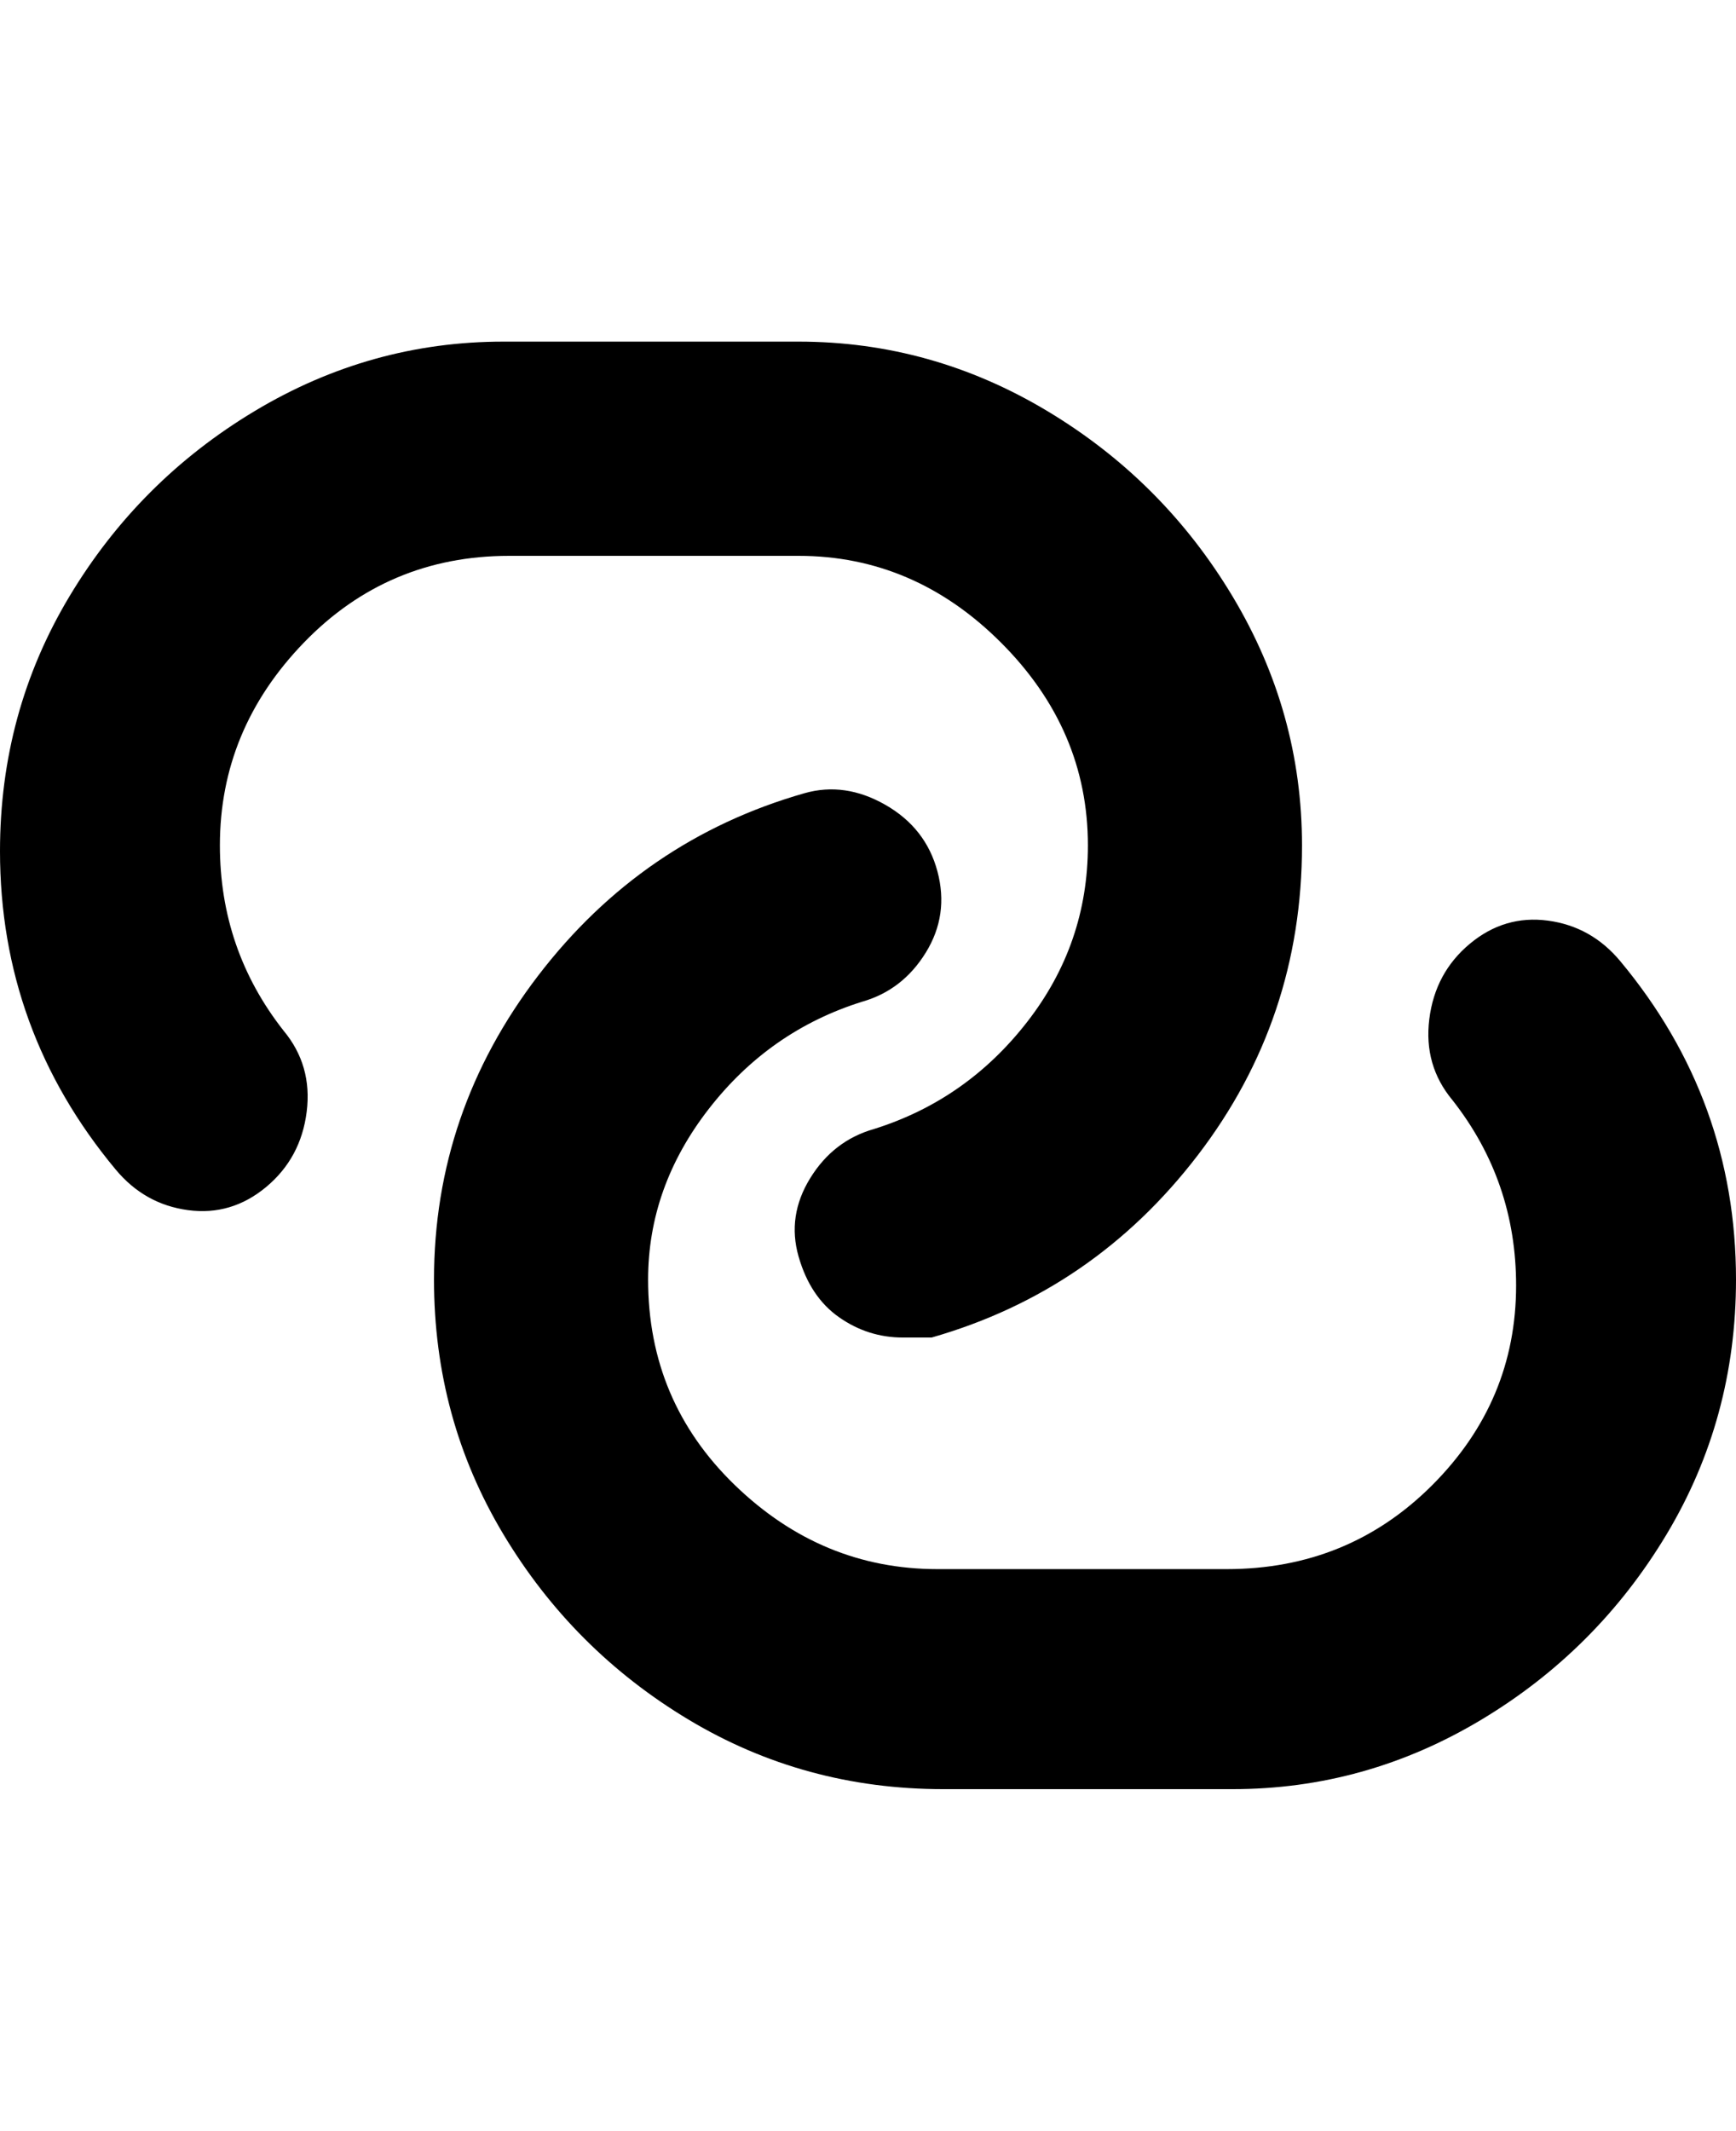 <svg viewBox="0 0 300 368" xmlns="http://www.w3.org/2000/svg"><path d="M49 178q5 6 4 14t-7 13q-6 5-13.5 4T20 202Q0 178 0 147q0-24 12-44t32-32q20-12 43-12h51q23 0 43 12t32 32q12 20 12 43 0 30-18 53.5T161 231h-5q-6 0-11-3.5t-7-10.5q-2-7 2-13.5t11-8.5q16-5 26.5-18.5T188 146q0-20-15-35t-35-15H88q-21 0-35.5 15T38 146q0 18 11 32zm231-12q-5-6-12.5-7t-13.5 4q-6 5-7 13t4 14q11 14 11 32 0 20-14.5 34.5T212 271h-50q-20 0-35-14.5T112 221q0-16 10.5-29.5T149 173q7-2 11-8.5t2-14q-2-7.5-9-11.5t-14-2q-28 8-46 31.5T75 221q0 24 12 44t32 32q20 12 44 12h50q23 0 43-12t32-32q12-20 12-44 0-31-20-55z"/></svg>